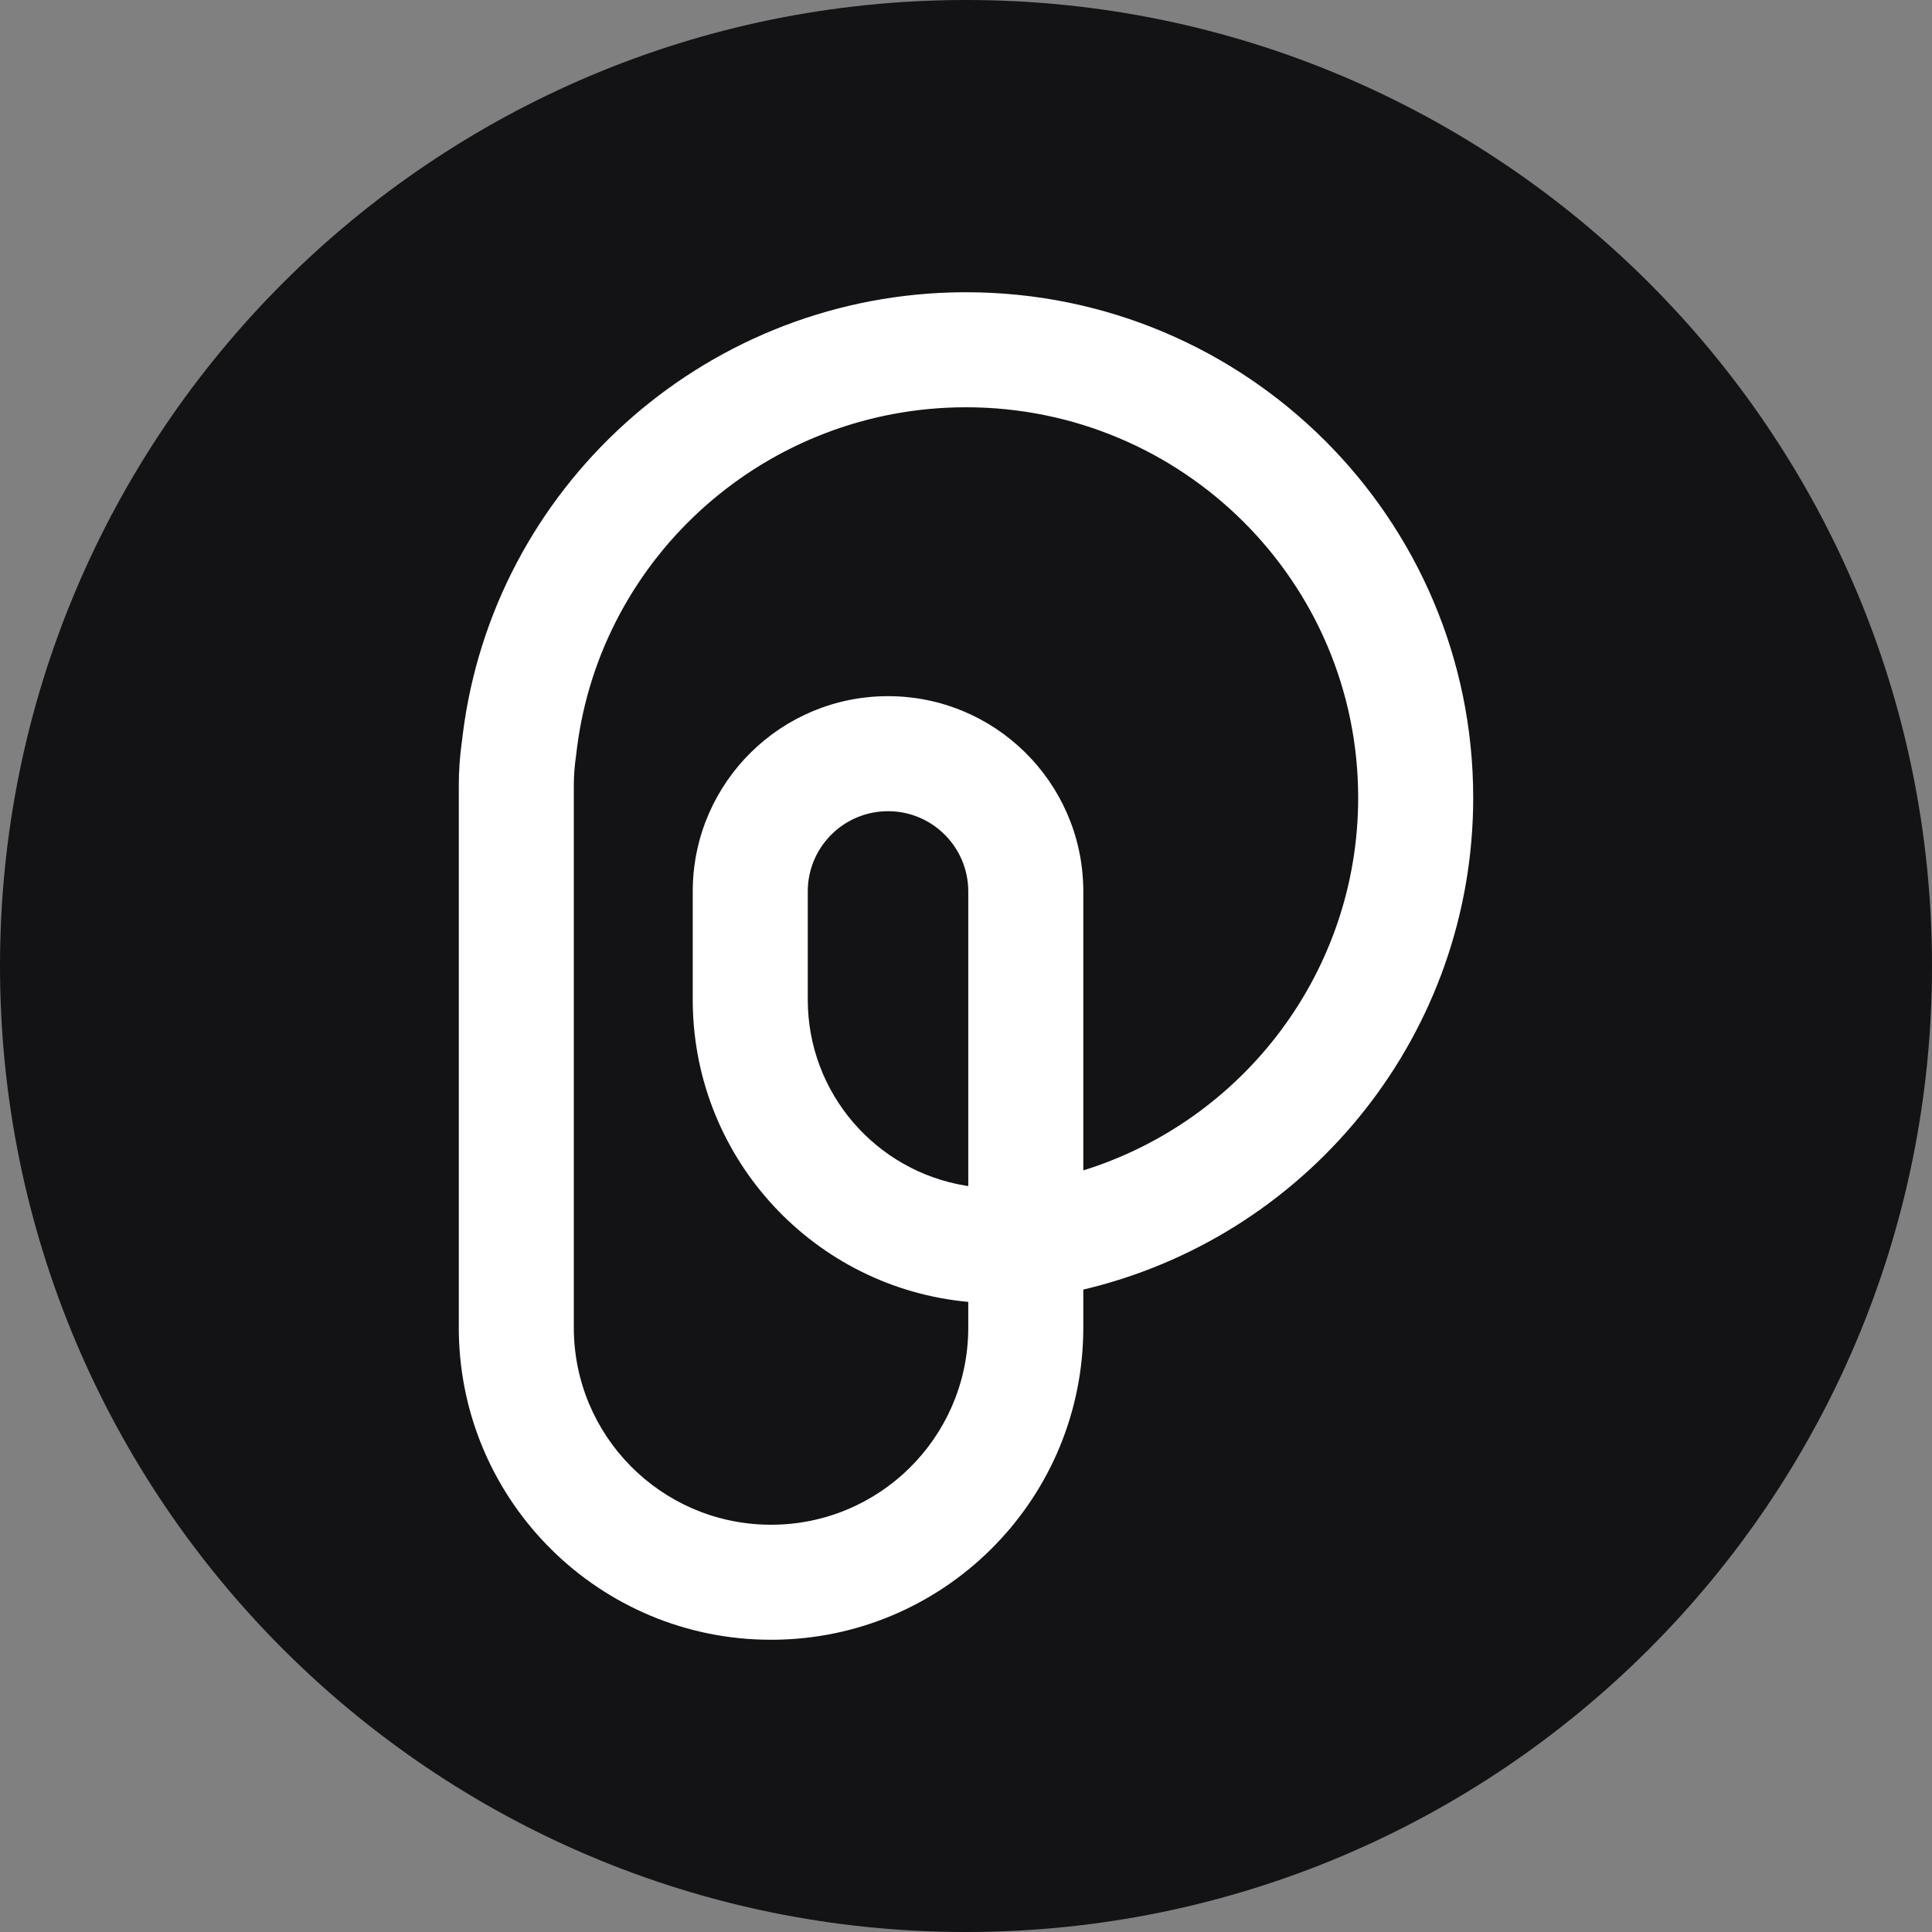<?xml version="1.0" encoding="UTF-8"?>
<svg width="696px" height="696px" viewBox="0 0 696 696" version="1.1" xmlns="http://www.w3.org/2000/svg" xmlns:xlink="http://www.w3.org/1999/xlink">
  <rect x="0" y="0" width="696" height="696" fill="#808080" stroke="none"/>
  <title>Combined Shape</title>
  <ellipse stroke="#000" ry="340" rx="340" id="svg_3" cy="348" cx="348" fill="#fff"/>
  <g id="Logos" stroke="none" stroke-width="1" fill="none" fill-rule="evenodd">
    <g id="Artboard-Copy-46" transform="translate(-152, -152)" fill="#131316">
      <path d="M500,152 C692.195,152 848,307.805 848,500 C848,692.195 692.195,848 500,848 C307.805,848 152,692.195 152,500 C152,307.805 307.805,152 500,152 Z M500,257.28 L497.202,257.301 L494.47,257.362 C404.452,260.041 329.815,327.886 318.703,416.585 L318.703,416.585 L318.427,418.929 L318.298,419.843 C317.621,424.849 317.28,429.917 317.28,435.022 L317.28,435.022 L317.28,630.272 L317.295,632.132 C318.288,693.377 368.246,742.72 429.728,742.72 L429.728,742.72 L431.669,742.705 L433.503,742.66 C493.897,740.712 542.258,691.139 542.258,630.272 L542.258,630.272 L542.257,616.561 L542.871,616.42 L545.29,615.824 C624.904,595.623 682.72,523.684 682.72,439.37 C682.72,338.786 600.895,257.28 500,257.28 L500,257.28 Z M500,298.72 C578.045,298.72 641.28,361.709 641.28,439.37 C641.28,501.896 600.046,555.658 542.259,573.633 L542.259,573.633 L542.258,473.143 L542.248,471.979 C541.627,433.663 510.372,402.793 471.908,402.793 C433.487,402.793 402.189,433.616 401.567,471.986 L401.567,471.986 L401.558,472.975 L401.557,512.126 L401.572,513.914 C402.472,570.027 445.678,615.965 500.817,621.001 L500.817,621.001 L500.818,630.272 L500.808,631.446 C500.181,670.121 468.634,701.28 429.81,701.28 L429.81,701.28 L428.554,701.27 C389.879,700.643 358.72,669.096 358.72,630.272 L358.72,630.272 L358.72,435.022 L358.728,433.968 C358.773,430.811 359.024,427.686 359.476,424.605 L359.476,424.605 L359.53,424.235 L359.571,423.863 L359.821,421.742 C368.572,351.904 428.473,298.72 500,298.72 Z M471.908,444.233 L472.386,444.236 C488.132,444.492 500.818,457.336 500.818,473.143 L500.818,473.143 L500.818,579.277 L499.96,579.145 C467.633,573.917 442.997,545.866 442.997,512.126 L442.997,512.126 L442.997,473.142 L443.002,472.619 L443.013,472.186 C443.514,456.649 456.278,444.233 471.908,444.233 L471.908,444.233 Z"
            id="Combined-Shape"/>
    </g>
  </g>
</svg>